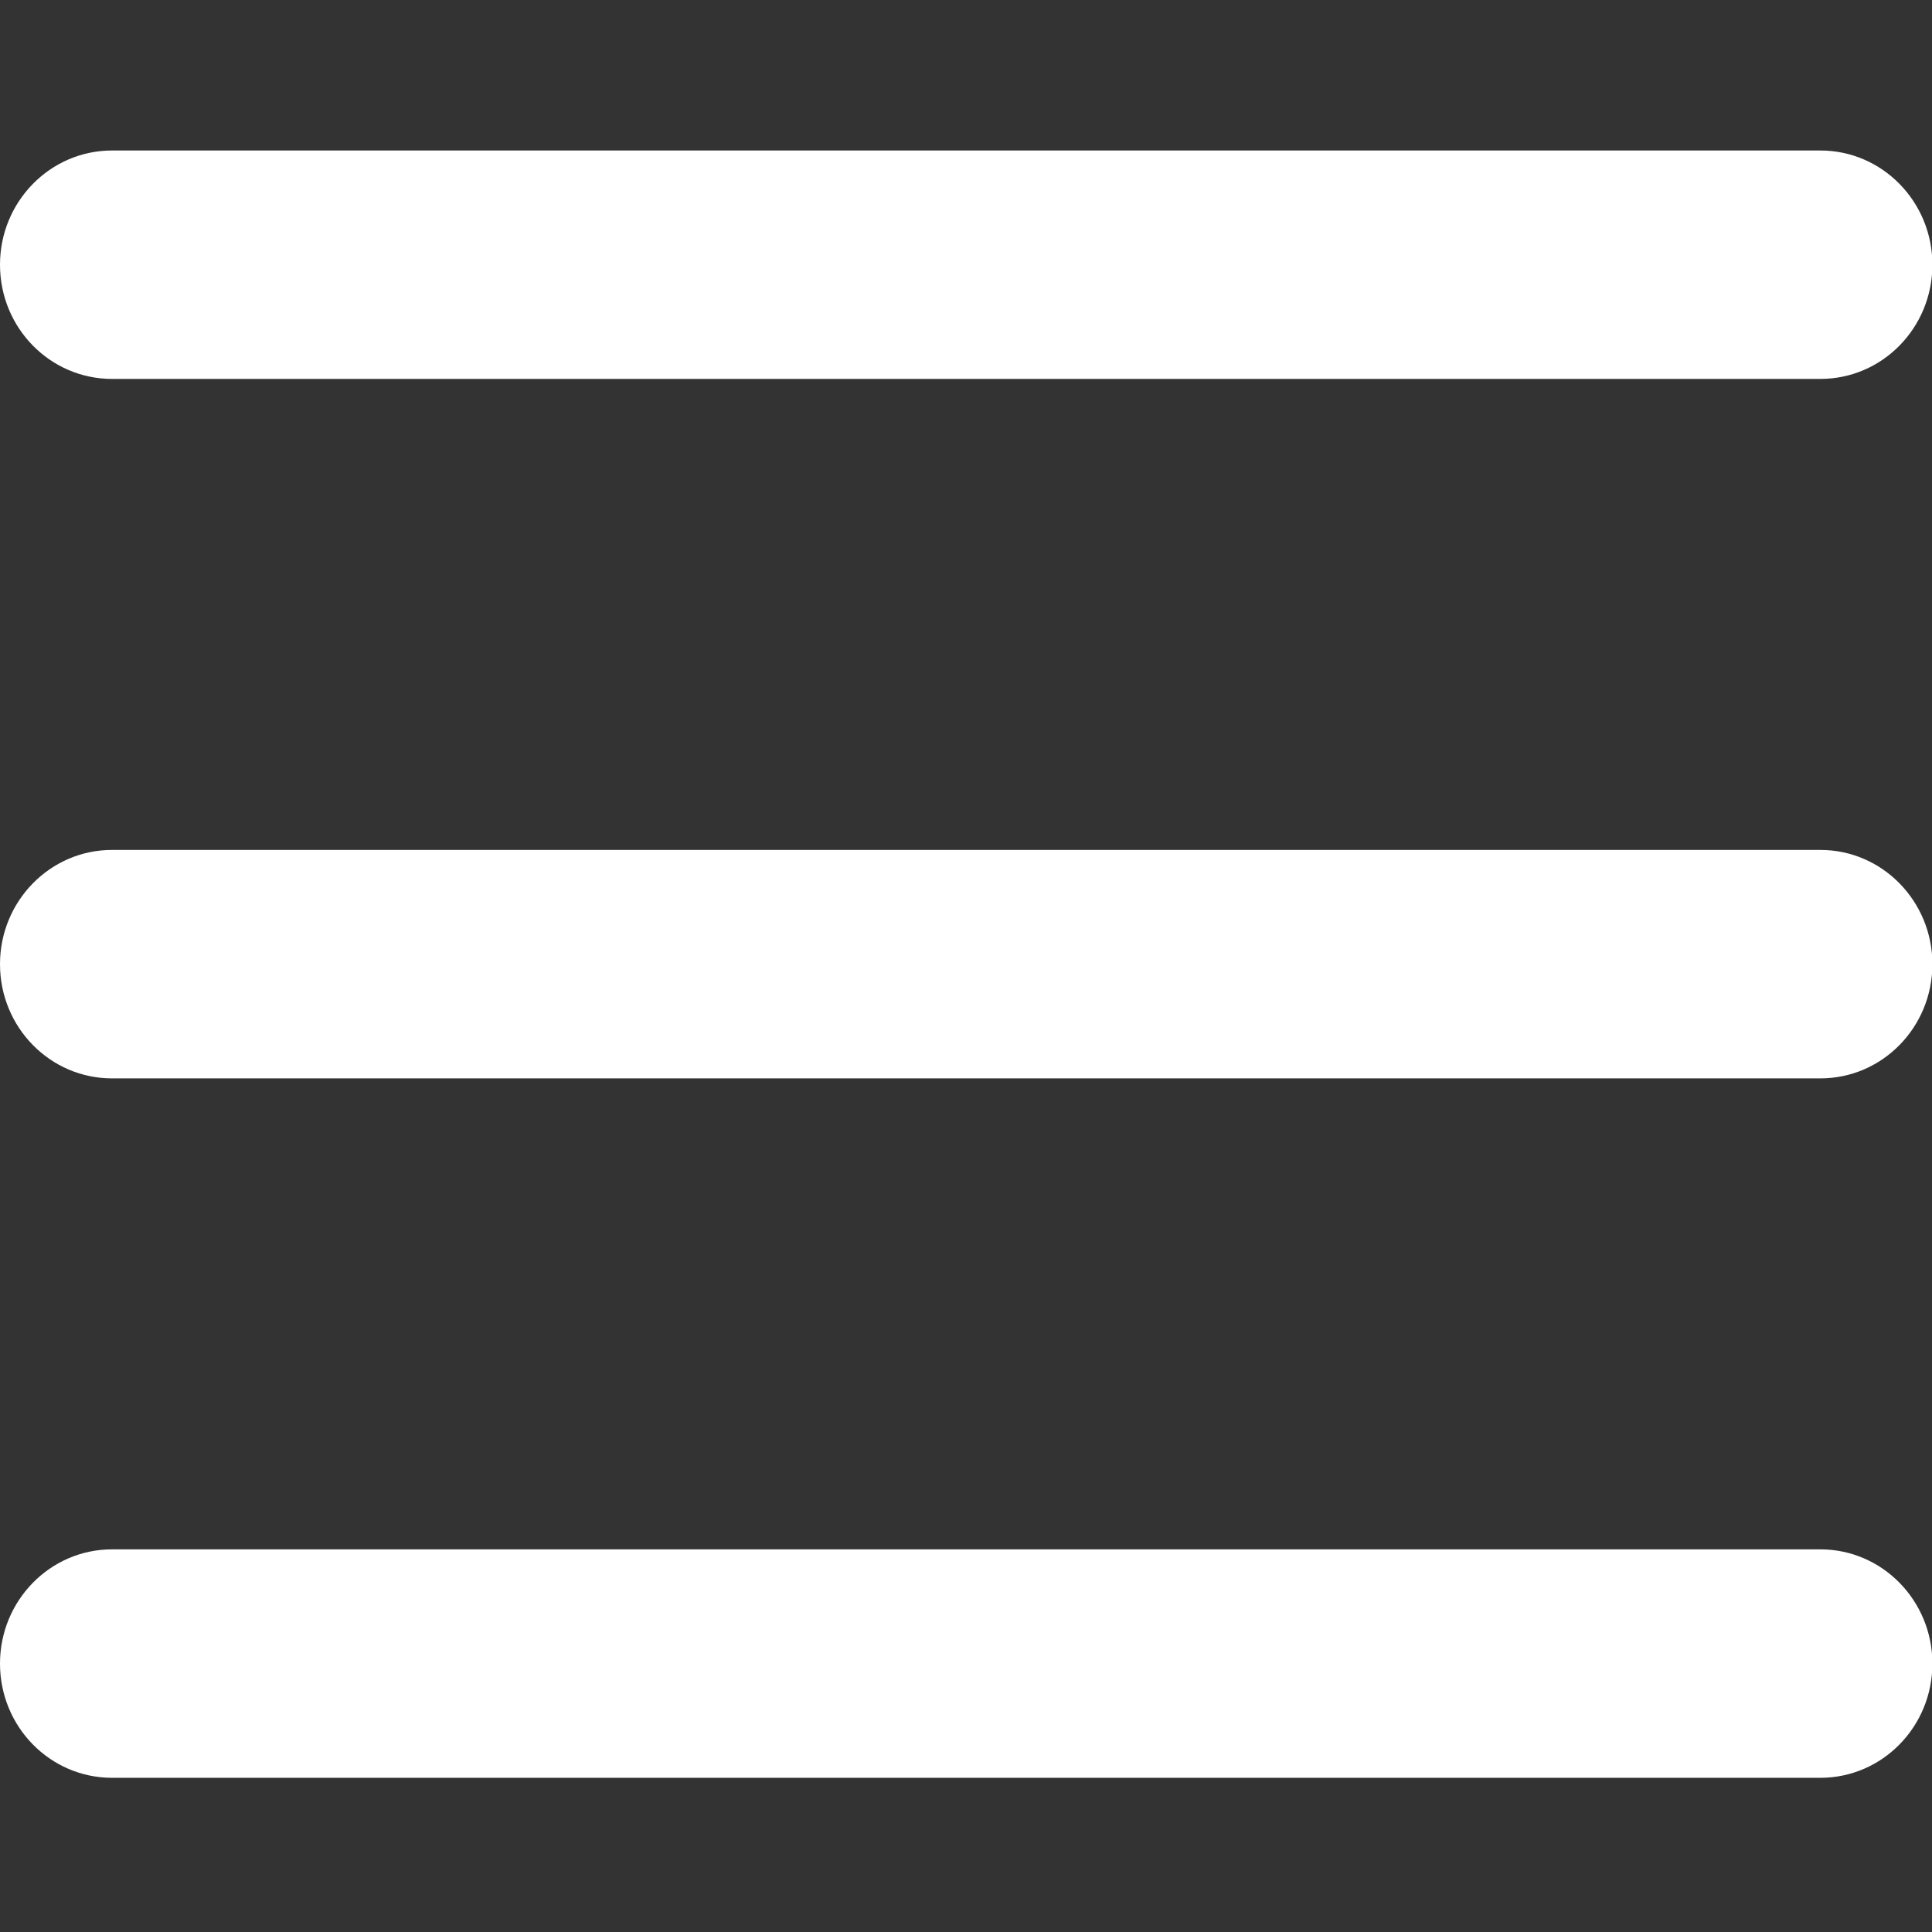<?xml version="1.0" encoding="UTF-8" standalone="no"?>
<svg
   xmlns:dc="http://purl.org/dc/elements/1.1/"
   xmlns:cc="http://creativecommons.org/ns#"
   xmlns:rdf="http://www.w3.org/1999/02/22-rdf-syntax-ns#"
   xmlns:svg="http://www.w3.org/2000/svg"
   xmlns="http://www.w3.org/2000/svg"
   height="100%"
   width="100%"
   xml:space="preserve"
   viewBox="0 0 100 100"
   y="0px"
   x="0px"
   id="Capa_1"
   version="1.1"><rect x="0" y="0" width="100" height="100" fill="#333333" stroke="none"/><defs
     id="defs42" /><g
     transform="matrix(1.367,0,0,1.367,0,-0.106)"
     id="g7"><g
       id="Navigation"><g
         id="g4"><path fill="#FFFFFF"
           id="path2" 
           d="m 4.242,14.425 h 64.684 c 2.344,0 4.242,-1.933 4.242,-4.324 0,-2.385 -1.898,-4.325 -4.242,-4.325 H 4.242 C 1.898,5.776 0,7.716 0,10.101 c 0,2.392 1.898,4.324 4.242,4.324 z M 68.926,32.259 H 4.242 C 1.898,32.259 0,34.2 0,36.584 c 0,2.393 1.898,4.325 4.242,4.325 h 64.684 c 2.344,0 4.242,-1.933 4.242,-4.325 0,-2.384 -1.898,-4.325 -4.242,-4.325 z m 0,26.483 H 4.242 C 1.898,58.742 0,60.683 0,63.067 c 0,2.393 1.898,4.325 4.242,4.325 h 64.684 c 2.344,0 4.242,-1.935 4.242,-4.325 0,-2.384 -1.898,-4.325 -4.242,-4.325 z" /></g></g></g><g
     id="g9" /><g
     id="g11" /><g
     id="g13" /><g
     id="g15" /><g
     id="g17" /><g
     id="g19" /><g
     id="g21" /><g
     id="g23" /><g
     id="g25" /><g
     id="g27" /><g
     id="g29" /><g
     id="g31" /><g
     id="g33" /><g
     id="g35" /><g
     id="g37" /></svg>
